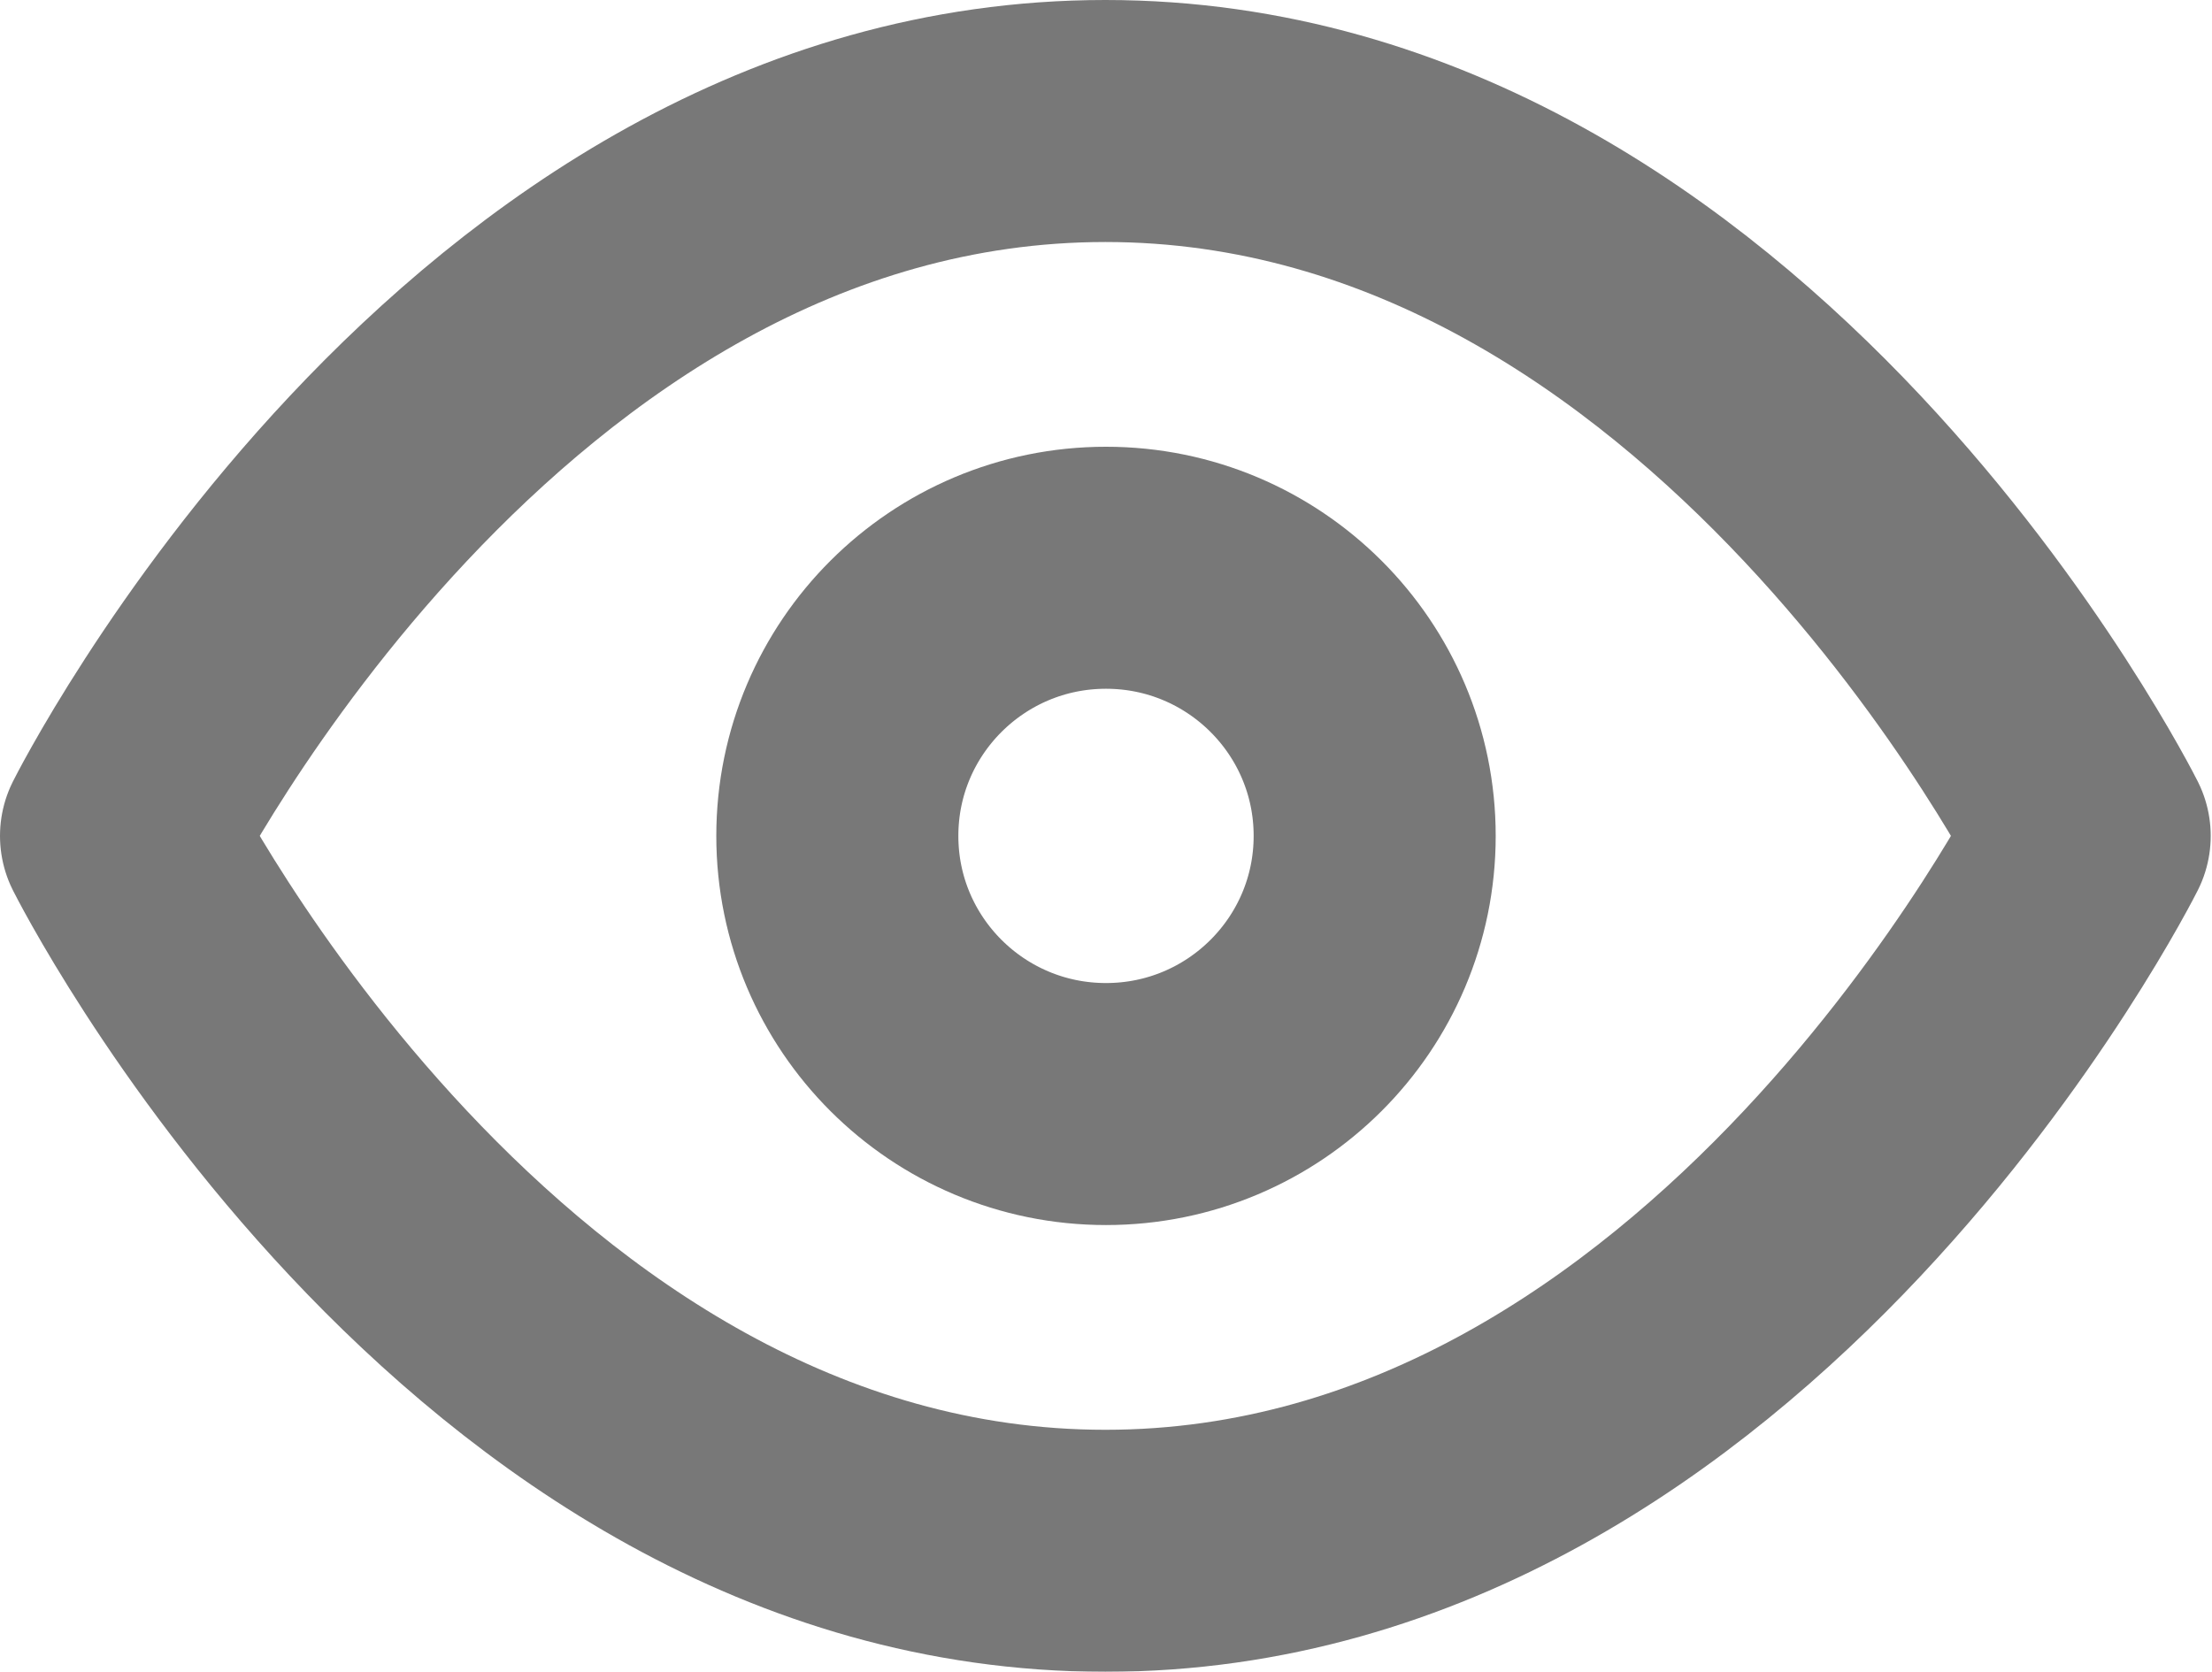 <svg xmlns="http://www.w3.org/2000/svg" width="13.708" height="10.362" viewBox="0 0 13.708 10.362">
  <g id="eye" transform="translate(0.75 0.75)" opacity="0.6">
    <path id="Path_48653" data-name="Path 48653" d="M1,8.431S3.22,4,7.1,4s6.1,4.431,6.1,4.431-2.22,4.431-6.1,4.431S1,8.431,1,8.431Z" transform="translate(-1 -4)" fill="none" stroke="#1e1e1e" stroke-linecap="round" stroke-linejoin="round" stroke-width="1.5"/>
    <ellipse id="Ellipse_439" data-name="Ellipse 439" cx="1.665" cy="1.662" rx="1.665" ry="1.662" transform="translate(4.439 2.769)" fill="none" stroke="#1e1e1e" stroke-linecap="round" stroke-linejoin="round" stroke-width="1.5"/>
  </g>
</svg>
